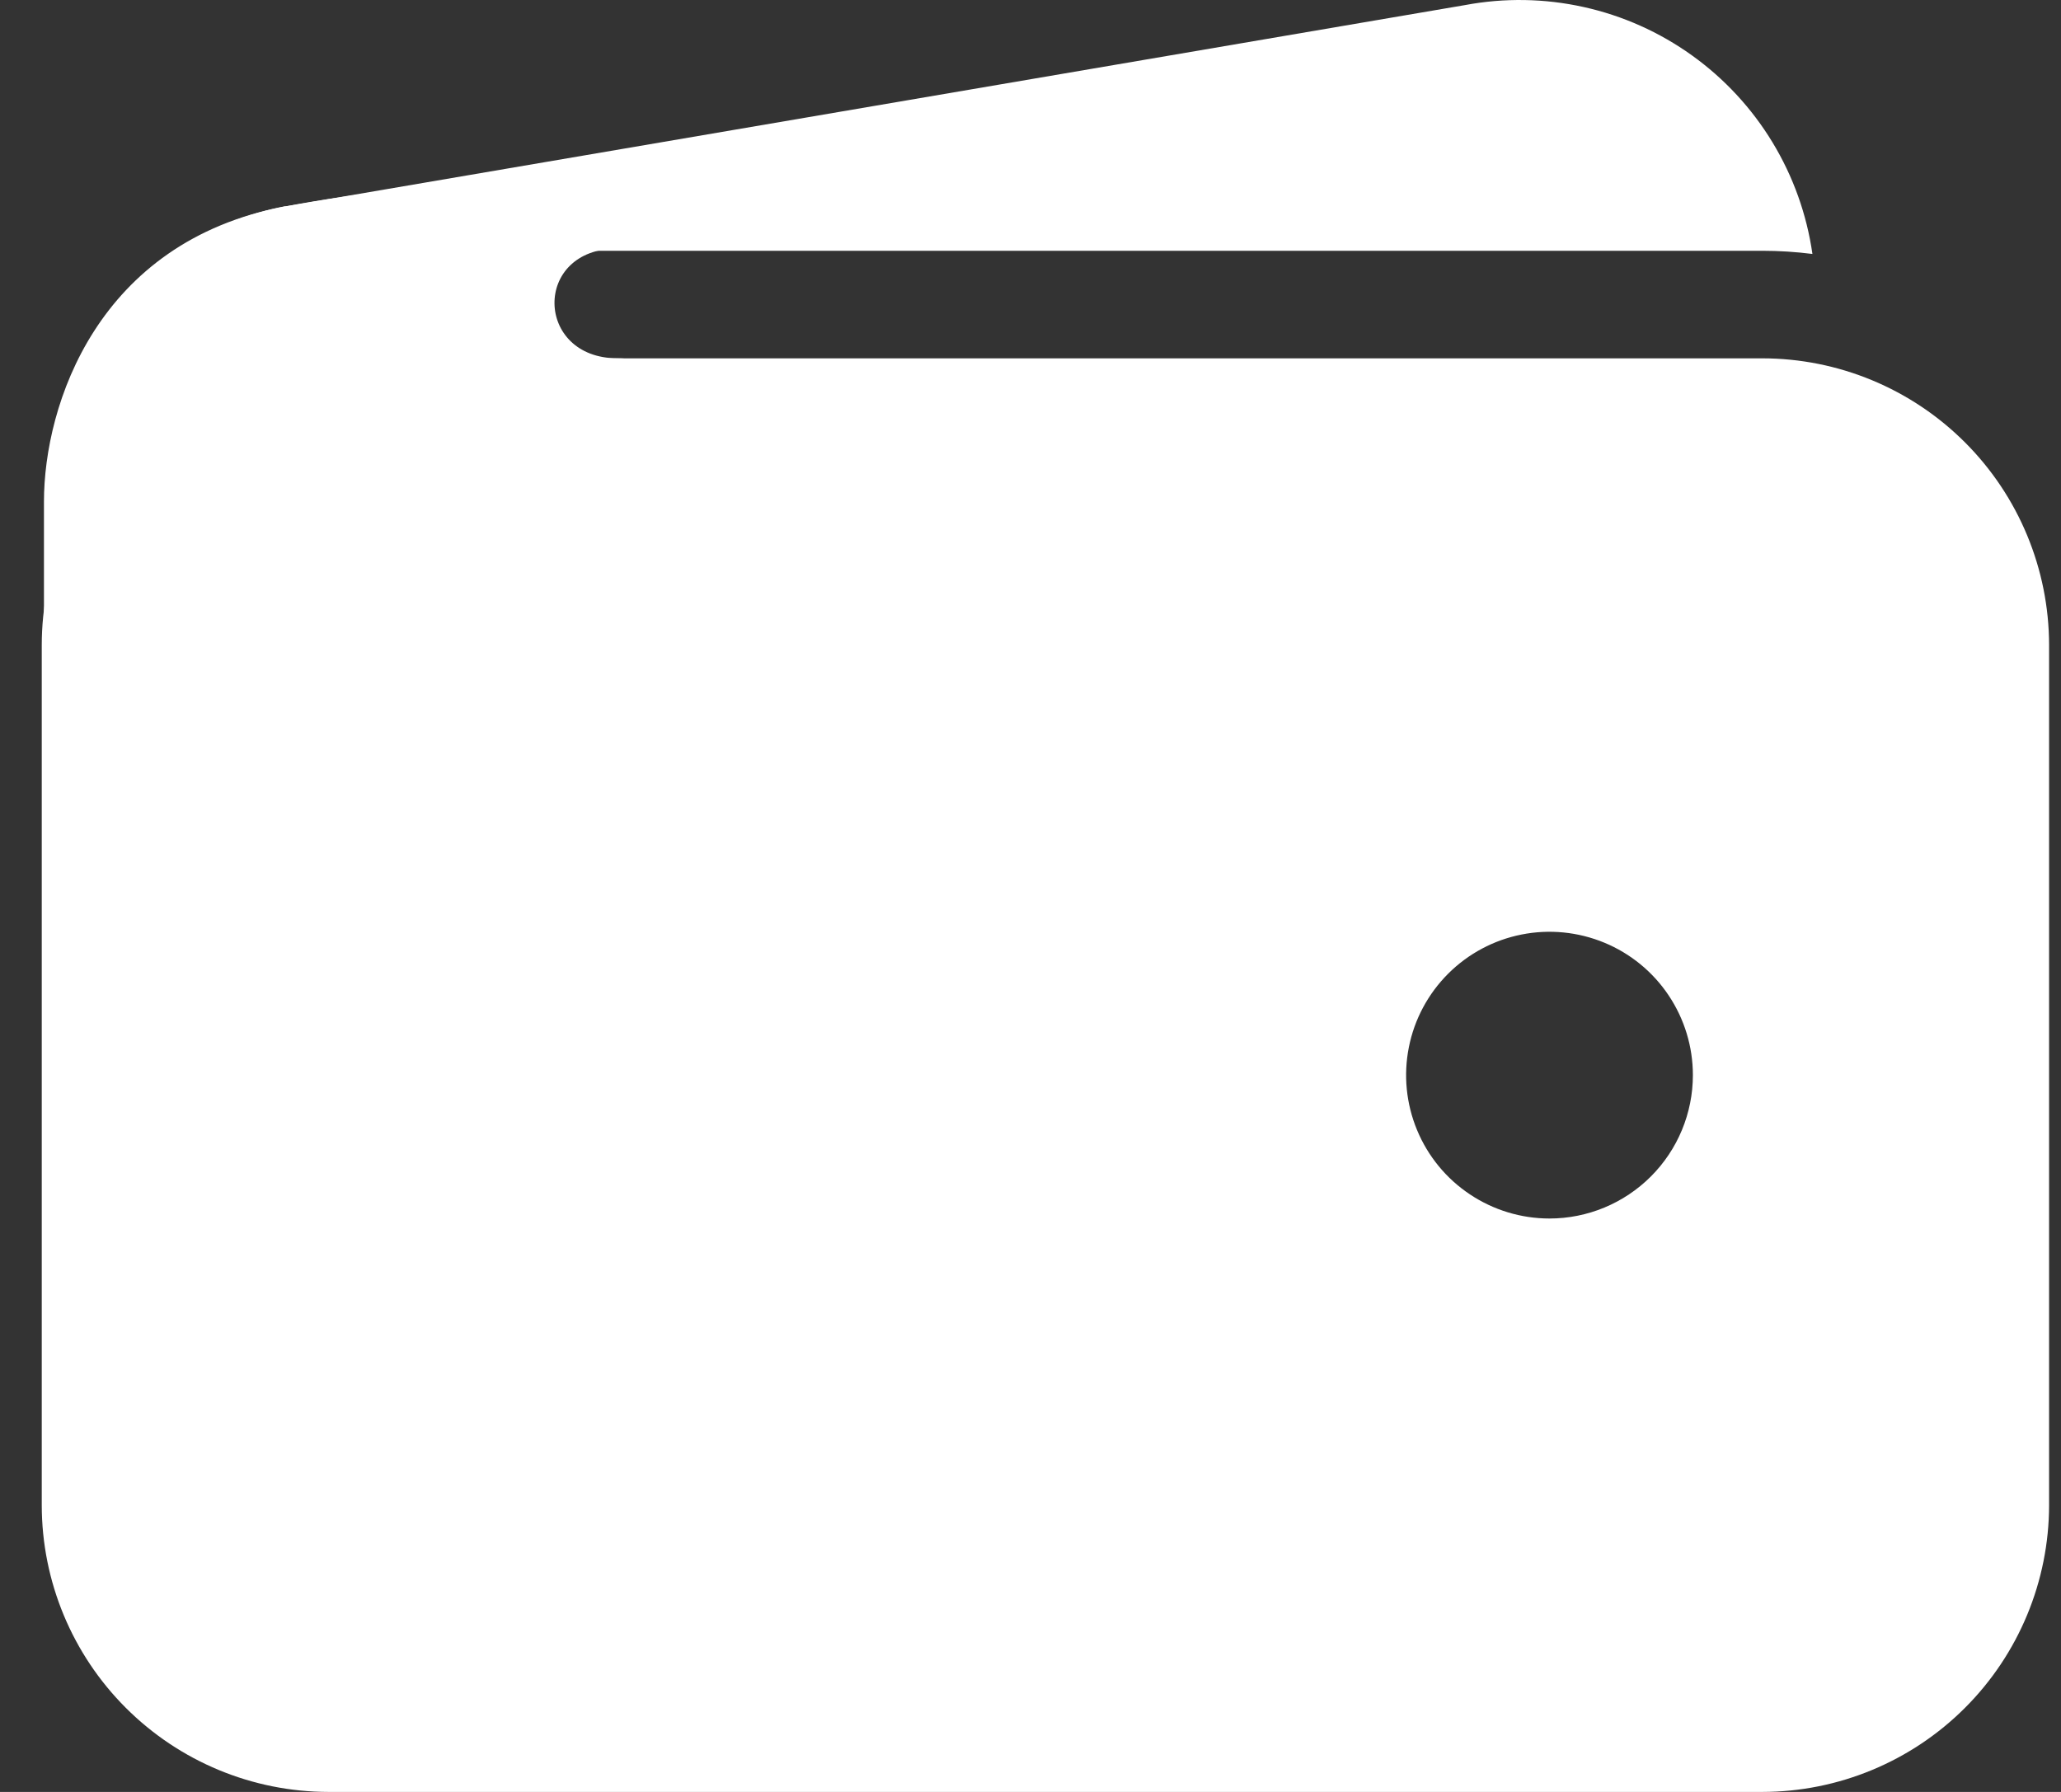 <svg width="46" height="40" viewBox="0 0 46 40" fill="none" xmlns="http://www.w3.org/2000/svg">
<rect x="0" y="0" width="46" height="40" fill="#333333" stroke="none"/>
<path d="M7.332 5.598H39.334C39.708 5.598 40.081 5.622 40.452 5.669C40.326 4.787 40.023 3.94 39.561 3.178C39.099 2.416 38.487 1.755 37.763 1.236C37.039 0.717 36.217 0.349 35.347 0.157C34.477 -0.036 33.577 -0.051 32.701 0.113L6.382 4.606H6.352C4.7 4.922 3.231 5.857 2.245 7.22C3.731 6.163 5.509 5.596 7.332 5.598Z" fill="white"/>
<path d="M39.334 7.999H7.332C5.635 8 4.008 8.675 2.808 9.875C1.608 11.075 0.933 12.702 0.932 14.399V33.6C0.933 35.297 1.608 36.924 2.808 38.123C4.008 39.323 5.635 39.998 7.332 40H39.334C41.031 39.998 42.657 39.323 43.857 38.123C45.057 36.924 45.732 35.297 45.734 33.6V14.399C45.732 12.702 45.057 11.075 43.857 9.875C42.657 8.675 41.031 8 39.334 7.999ZM34.583 27.2C33.95 27.2 33.332 27.012 32.806 26.66C32.279 26.309 31.869 25.809 31.627 25.224C31.385 24.639 31.321 23.996 31.445 23.375C31.568 22.754 31.873 22.184 32.321 21.736C32.768 21.289 33.338 20.984 33.959 20.861C34.58 20.737 35.223 20.801 35.808 21.043C36.393 21.285 36.893 21.695 37.244 22.221C37.596 22.748 37.784 23.366 37.784 23.999C37.784 24.848 37.446 25.662 36.846 26.262C36.246 26.862 35.432 27.2 34.583 27.2Z" fill="white"/>
<path d="M0.981 21.149V11.199C0.981 9.032 2.182 5.398 6.347 4.611C9.882 3.948 13.382 3.948 13.382 3.948C13.382 3.948 15.682 5.548 13.782 5.548C11.882 5.548 11.932 7.998 13.782 7.998C15.632 7.998 13.782 10.349 13.782 10.349L6.332 18.799L0.981 21.149Z" fill="white"/>
</svg>
